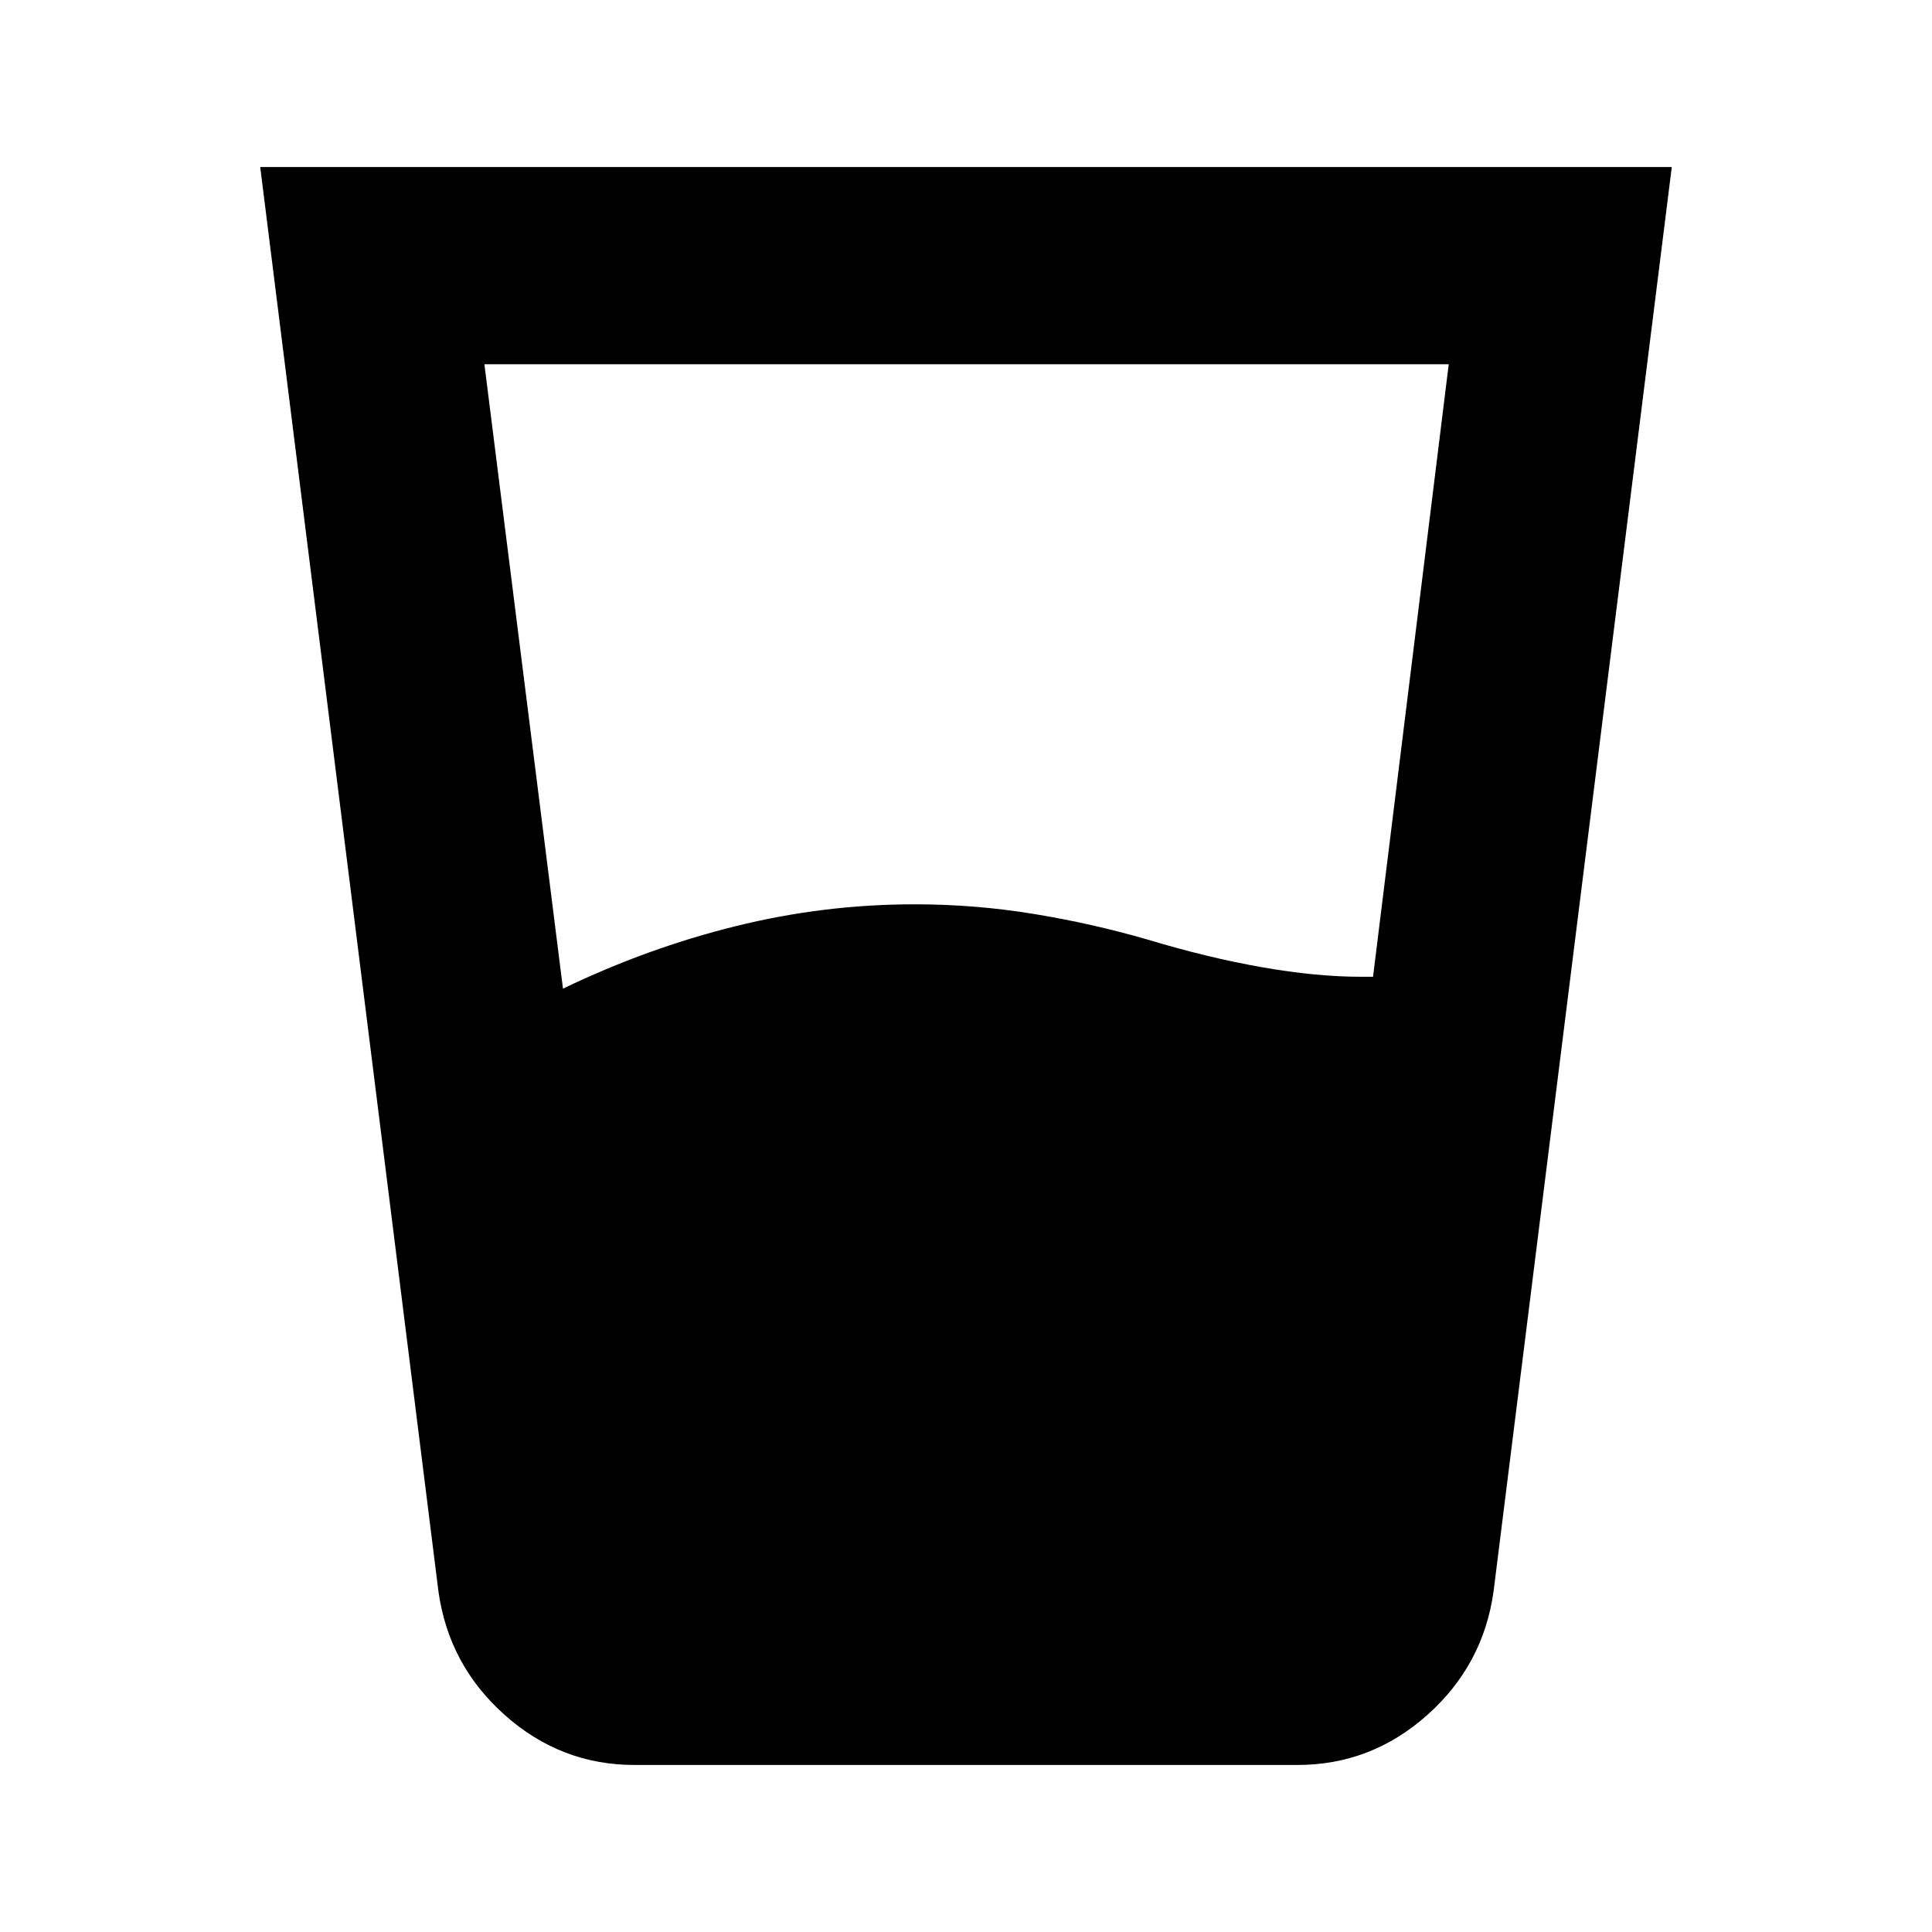 <svg xmlns="http://www.w3.org/2000/svg" height="20" viewBox="0 96 960 960" width="20"><path d="M279.74 587.26q41.869-20.174 85.76-31.044 43.891-10.869 88.935-10.869 30.13 0 59.261 4.783 29.13 4.782 56.695 12.782 29.87 9 56.805 13.718 26.934 4.717 48.804 4.717h6.26l37.609-304.346H240.696L279.74 587.26Zm35.565 385.741q-36.609 0-64.457-24.783-27.849-24.783-32.979-61.392l-88.565-707.827h701.392l-88.565 707.827q-5.13 36.609-32.979 61.392-27.848 24.783-64.457 24.783h-329.39Z"/></svg>